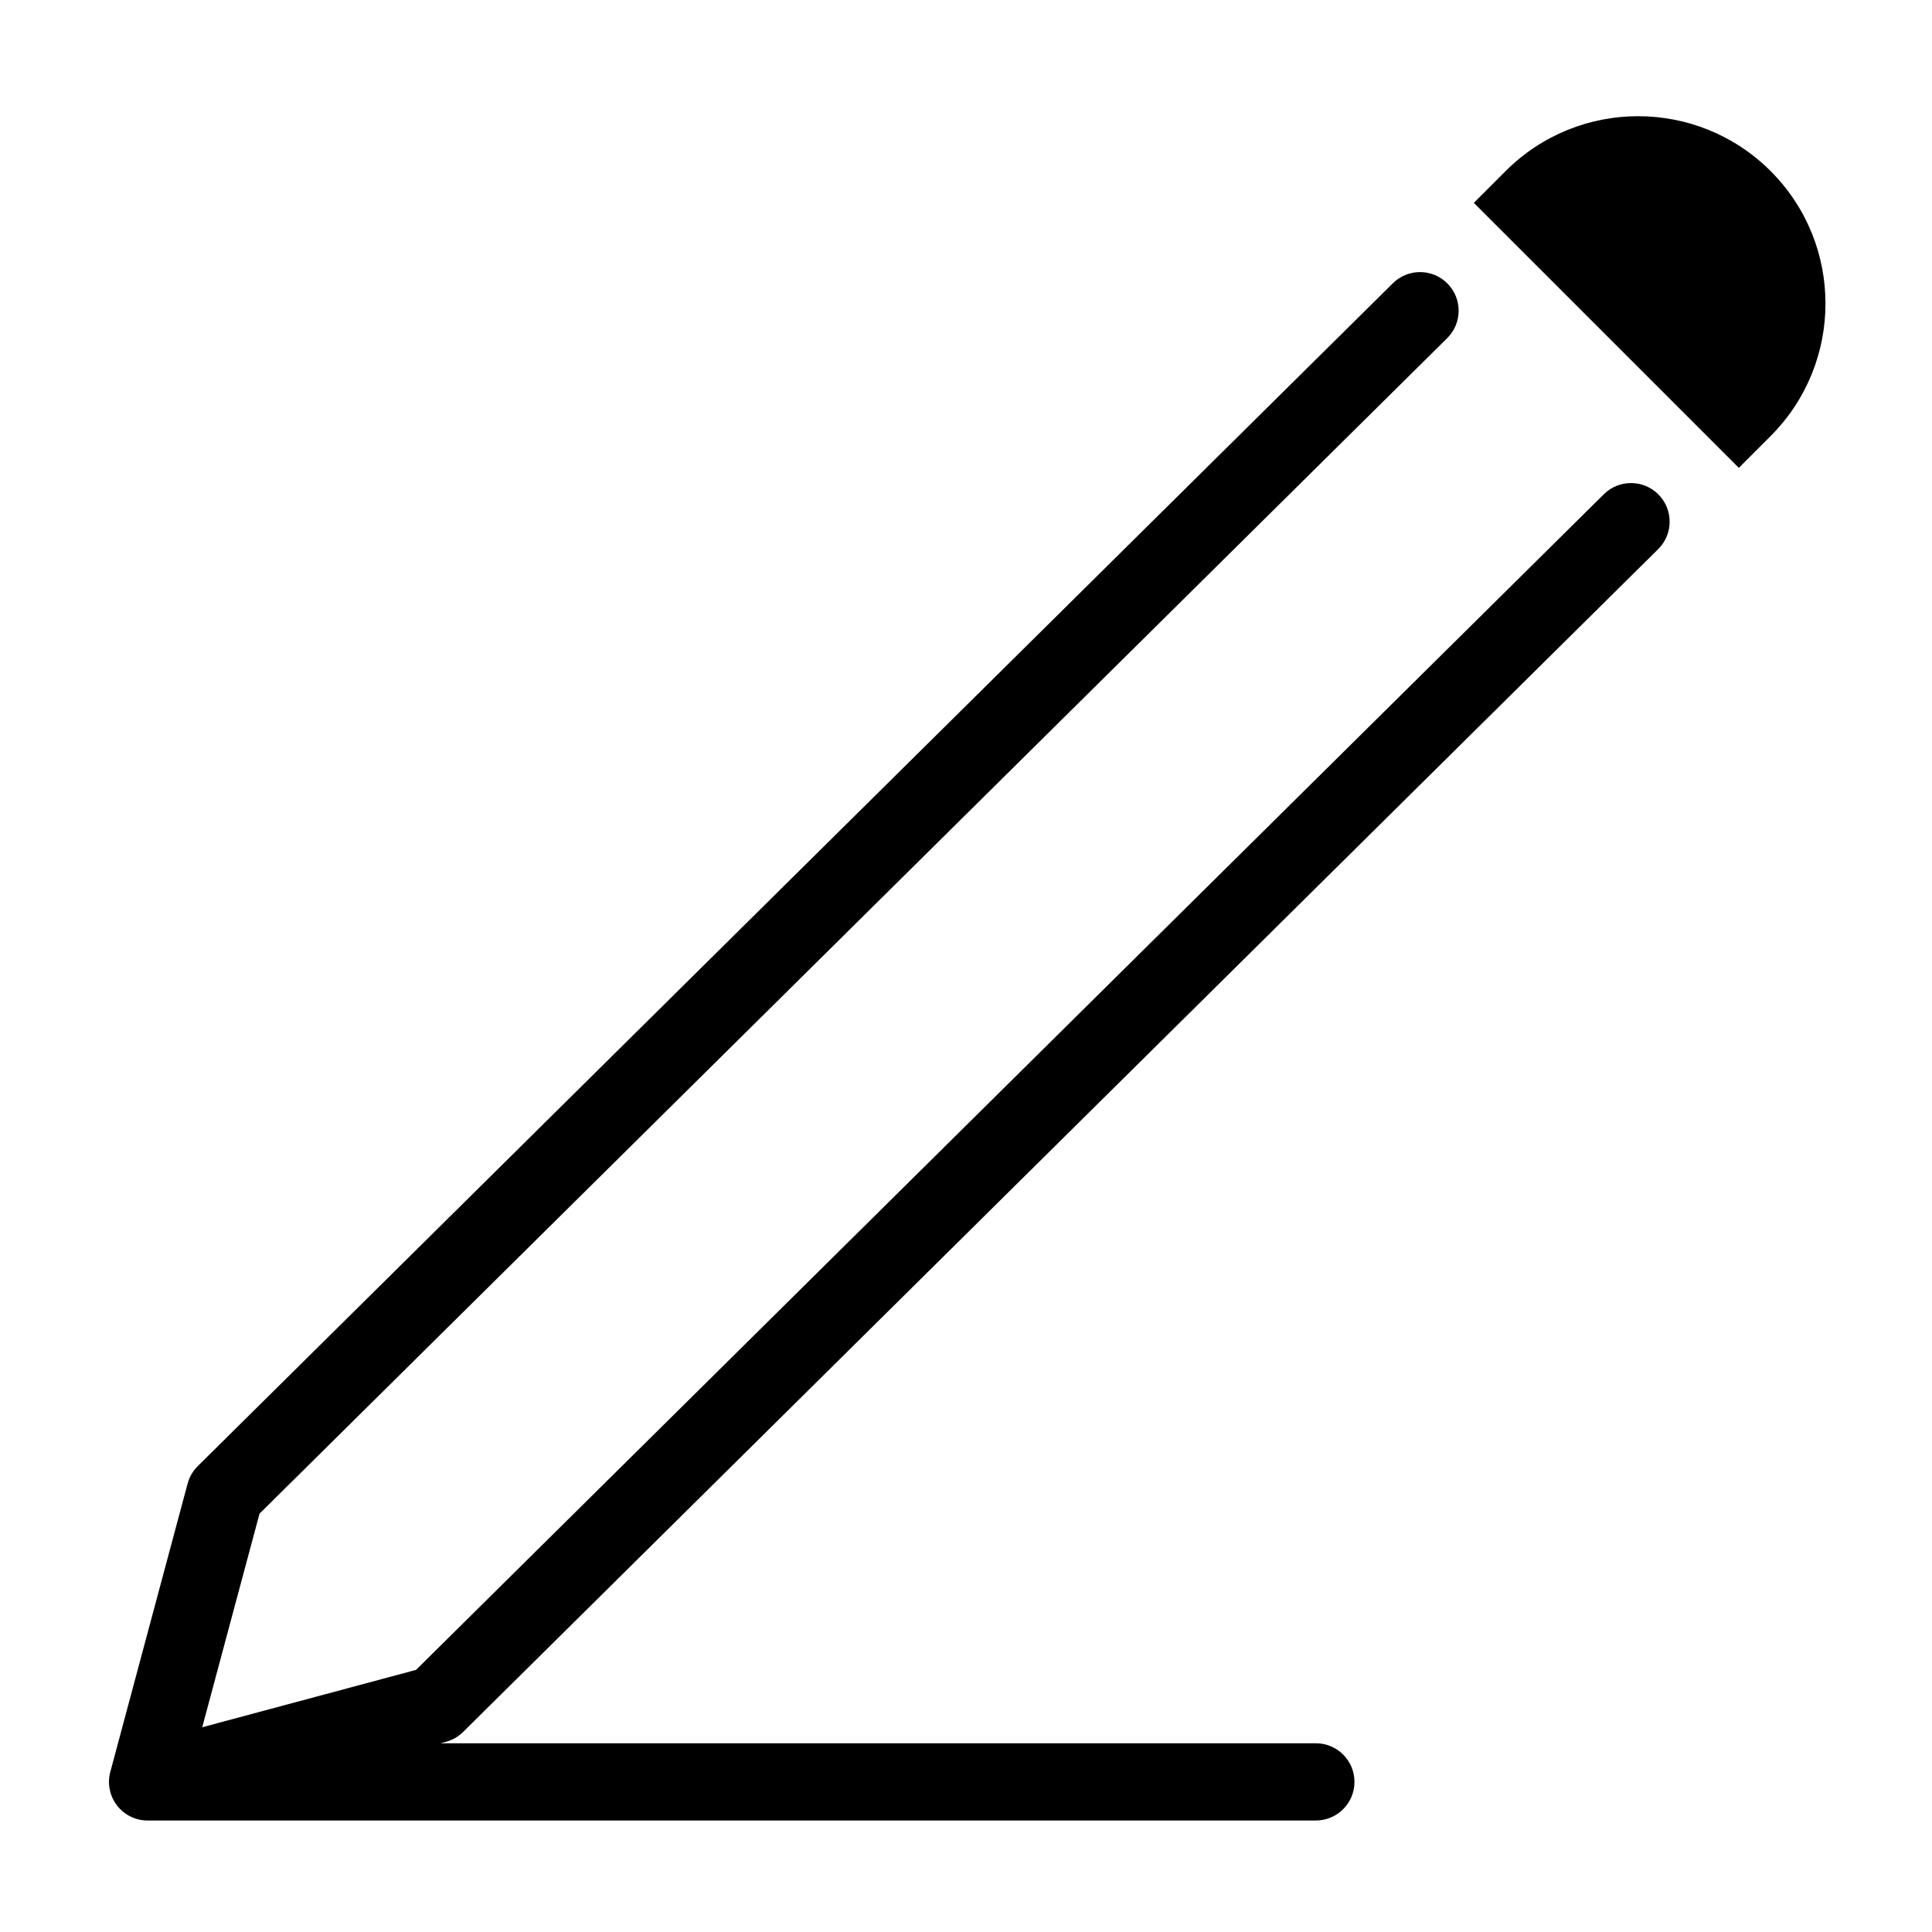 <?xml version="1.0" standalone="no"?><!DOCTYPE svg PUBLIC "-//W3C//DTD SVG 1.1//EN" "http://www.w3.org/Graphics/SVG/1.1/DTD/svg11.dtd"><svg t="1519405061640" class="icon" style="" viewBox="0 0 1024 1024" version="1.1" xmlns="http://www.w3.org/2000/svg" p-id="1440" xmlns:xlink="http://www.w3.org/1999/xlink" width="200" height="200"><defs><style type="text/css"></style></defs><path d="M236.352 923.205l-2.865 0.767 463.947 0c11.308 0 20.466 9.159 20.466 20.466 0 11.297-9.159 20.466-20.466 20.466L78.221 964.905c-0.01 0-0.01 0-0.02 0-0.348 0-0.686-0.01-1.034-0.031-0.143 0-0.276-0.01-0.42-0.031-0.409-0.02-0.829-0.061-1.238-0.123-0.767-0.092-1.525-0.235-2.262-0.43-0.307-0.082-0.624-0.164-0.931-0.256-0.235-0.072-0.481-0.143-0.716-0.225-0.235-0.082-0.471-0.174-0.696-0.256 0 0 0 0-0.01 0-0.225-0.092-0.46-0.184-0.686-0.287-0.235-0.092-0.46-0.194-0.686-0.307-0.297-0.143-0.594-0.287-0.89-0.45-0.297-0.153-0.594-0.317-0.88-0.491-0.583-0.338-1.146-0.716-1.678-1.115-0.225-0.164-0.44-0.327-0.655-0.501-1.167-0.931-2.231-1.995-3.162-3.162-0.174-0.215-0.338-0.43-0.501-0.655-0.614-0.819-1.156-1.688-1.637-2.609-0.143-0.276-0.287-0.563-0.42-0.839-0.102-0.225-0.205-0.45-0.307-0.686-0.194-0.46-0.368-0.921-0.532-1.392-0.153-0.471-0.297-0.941-0.43-1.412-0.184-0.737-0.338-1.474-0.45-2.221-0.092-0.634-0.153-1.289-0.194-1.934 0-0.02-0.01-0.031 0-0.051-0.01-0.153-0.01-0.307-0.01-0.46-0.01-0.082-0.01-0.174-0.01-0.266-0.01-0.307 0-0.624 0.01-0.941 0.01-0.225 0.02-0.44 0.031-0.665 0.041-0.665 0.123-1.33 0.225-1.995 0.031-0.225 0.072-0.44 0.123-0.655 0.041-0.225 0.092-0.44 0.143-0.665 0.051-0.215 0.102-0.44 0.164-0.655l0.153-0.563c0.01-0.082 0.041-0.153 0.061-0.225l40.769-152.033c0.941-3.51 2.794-6.692 5.372-9.251l633.427-626.929c8.033-7.951 20.998-7.89 28.949 0.143 7.951 8.043 7.879 20.998-0.153 28.949l-629.487 623.04-30.372 113.208 113.321-30.402 629.569-623.122c8.033-7.951 20.998-7.879 28.949 0.153 7.951 8.033 7.879 20.988-0.153 28.939l-633.427 626.939C242.911 920.483 239.78 922.284 236.352 923.205z" p-id="1441"></path><path d="M921.621 247.978c-0.1 0.08 16.818-16.839 16.818-16.839 38.798-38.798 38.798-101.686 0.041-140.454-38.837-38.808-101.706-38.777-140.485 0 0 0-16.936 16.938-16.839 16.839L921.621 247.978z" p-id="1442"></path><path d="M57.775 943.774c-0.01 0.317-0.02 0.634-0.01 0.941-0.01-0.092-0.01-0.184-0.01-0.276C57.754 944.214 57.754 943.989 57.775 943.774z" p-id="1443"></path><path d="M58.031 941.113c-0.102 0.665-0.184 1.33-0.225 1.995C57.836 942.433 57.918 941.768 58.031 941.113z" p-id="1444"></path><path d="M57.98 947.427c-0.102-0.634-0.164-1.279-0.194-1.934C57.826 946.138 57.887 946.793 57.98 947.427z" p-id="1445"></path><path d="M58.614 938.575c-0.123 0.399-0.235 0.808-0.317 1.218 0.051-0.215 0.102-0.44 0.164-0.655L58.614 938.575z" p-id="1446"></path></svg>